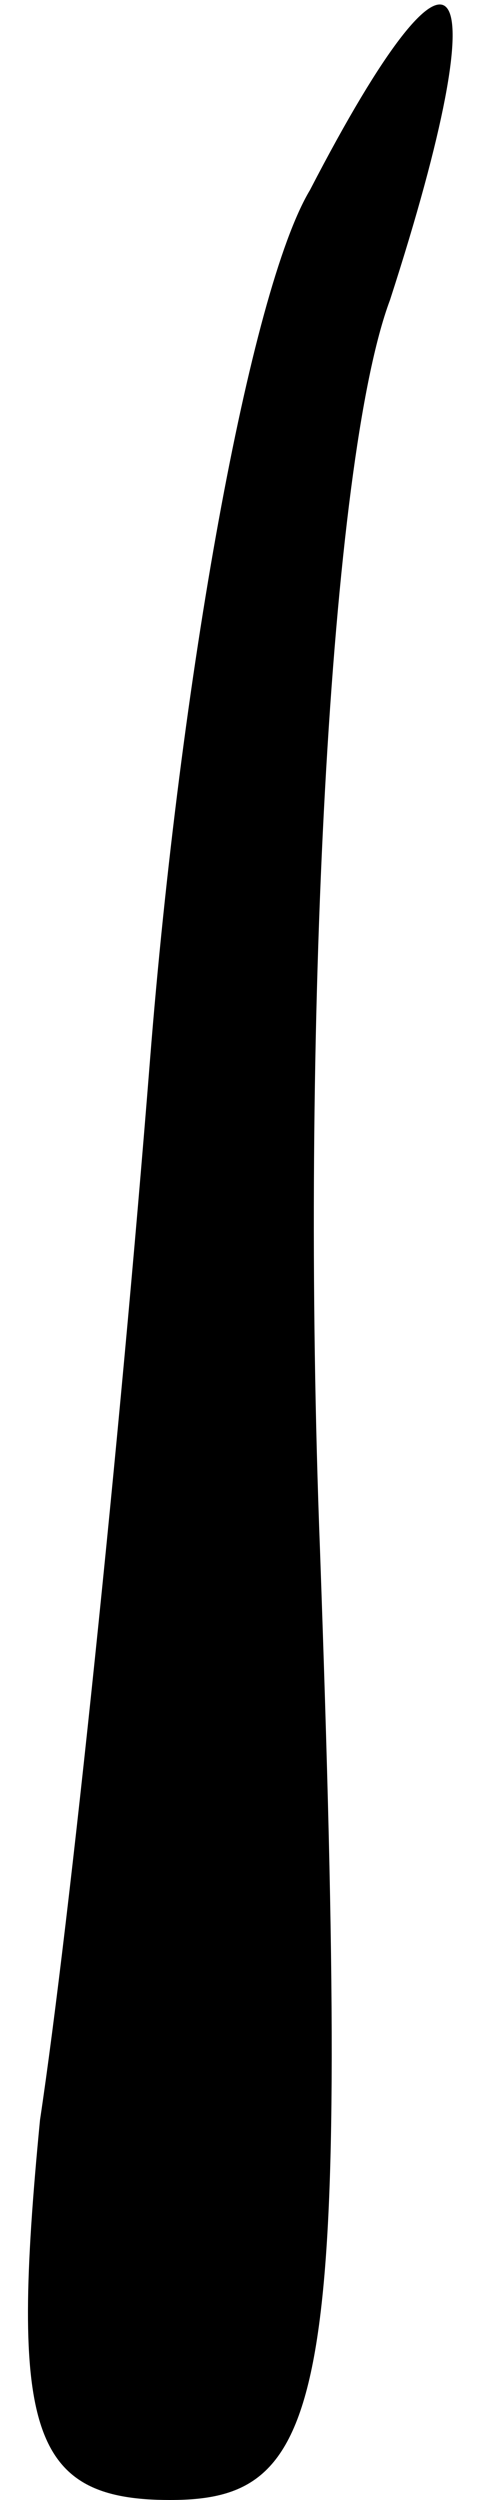 <?xml version="1.0" standalone="no"?>
<!DOCTYPE svg PUBLIC "-//W3C//DTD SVG 20010904//EN"
 "http://www.w3.org/TR/2001/REC-SVG-20010904/DTD/svg10.dtd">
<svg version="1.0" xmlns="http://www.w3.org/2000/svg"
 width="5pt" height="25pt" viewBox="0 0 5 25"
 preserveAspectRatio="xMidYMid meet">
<g transform="translate(0,25) scale(0.1,-0.1)"
fill="#000000" stroke="none">
<path fill="#000000" stroke="none" d="M31 231 c-6 -10 -13 -49 -16 -87 -3
-38 -8 -86 -11 -106 -3 -31 -1 -38 13 -38 16 0 18 10 15 95 -2 52 1 109 7 125
11 34 7 40 -8 11z"/>
</g>
</svg>
